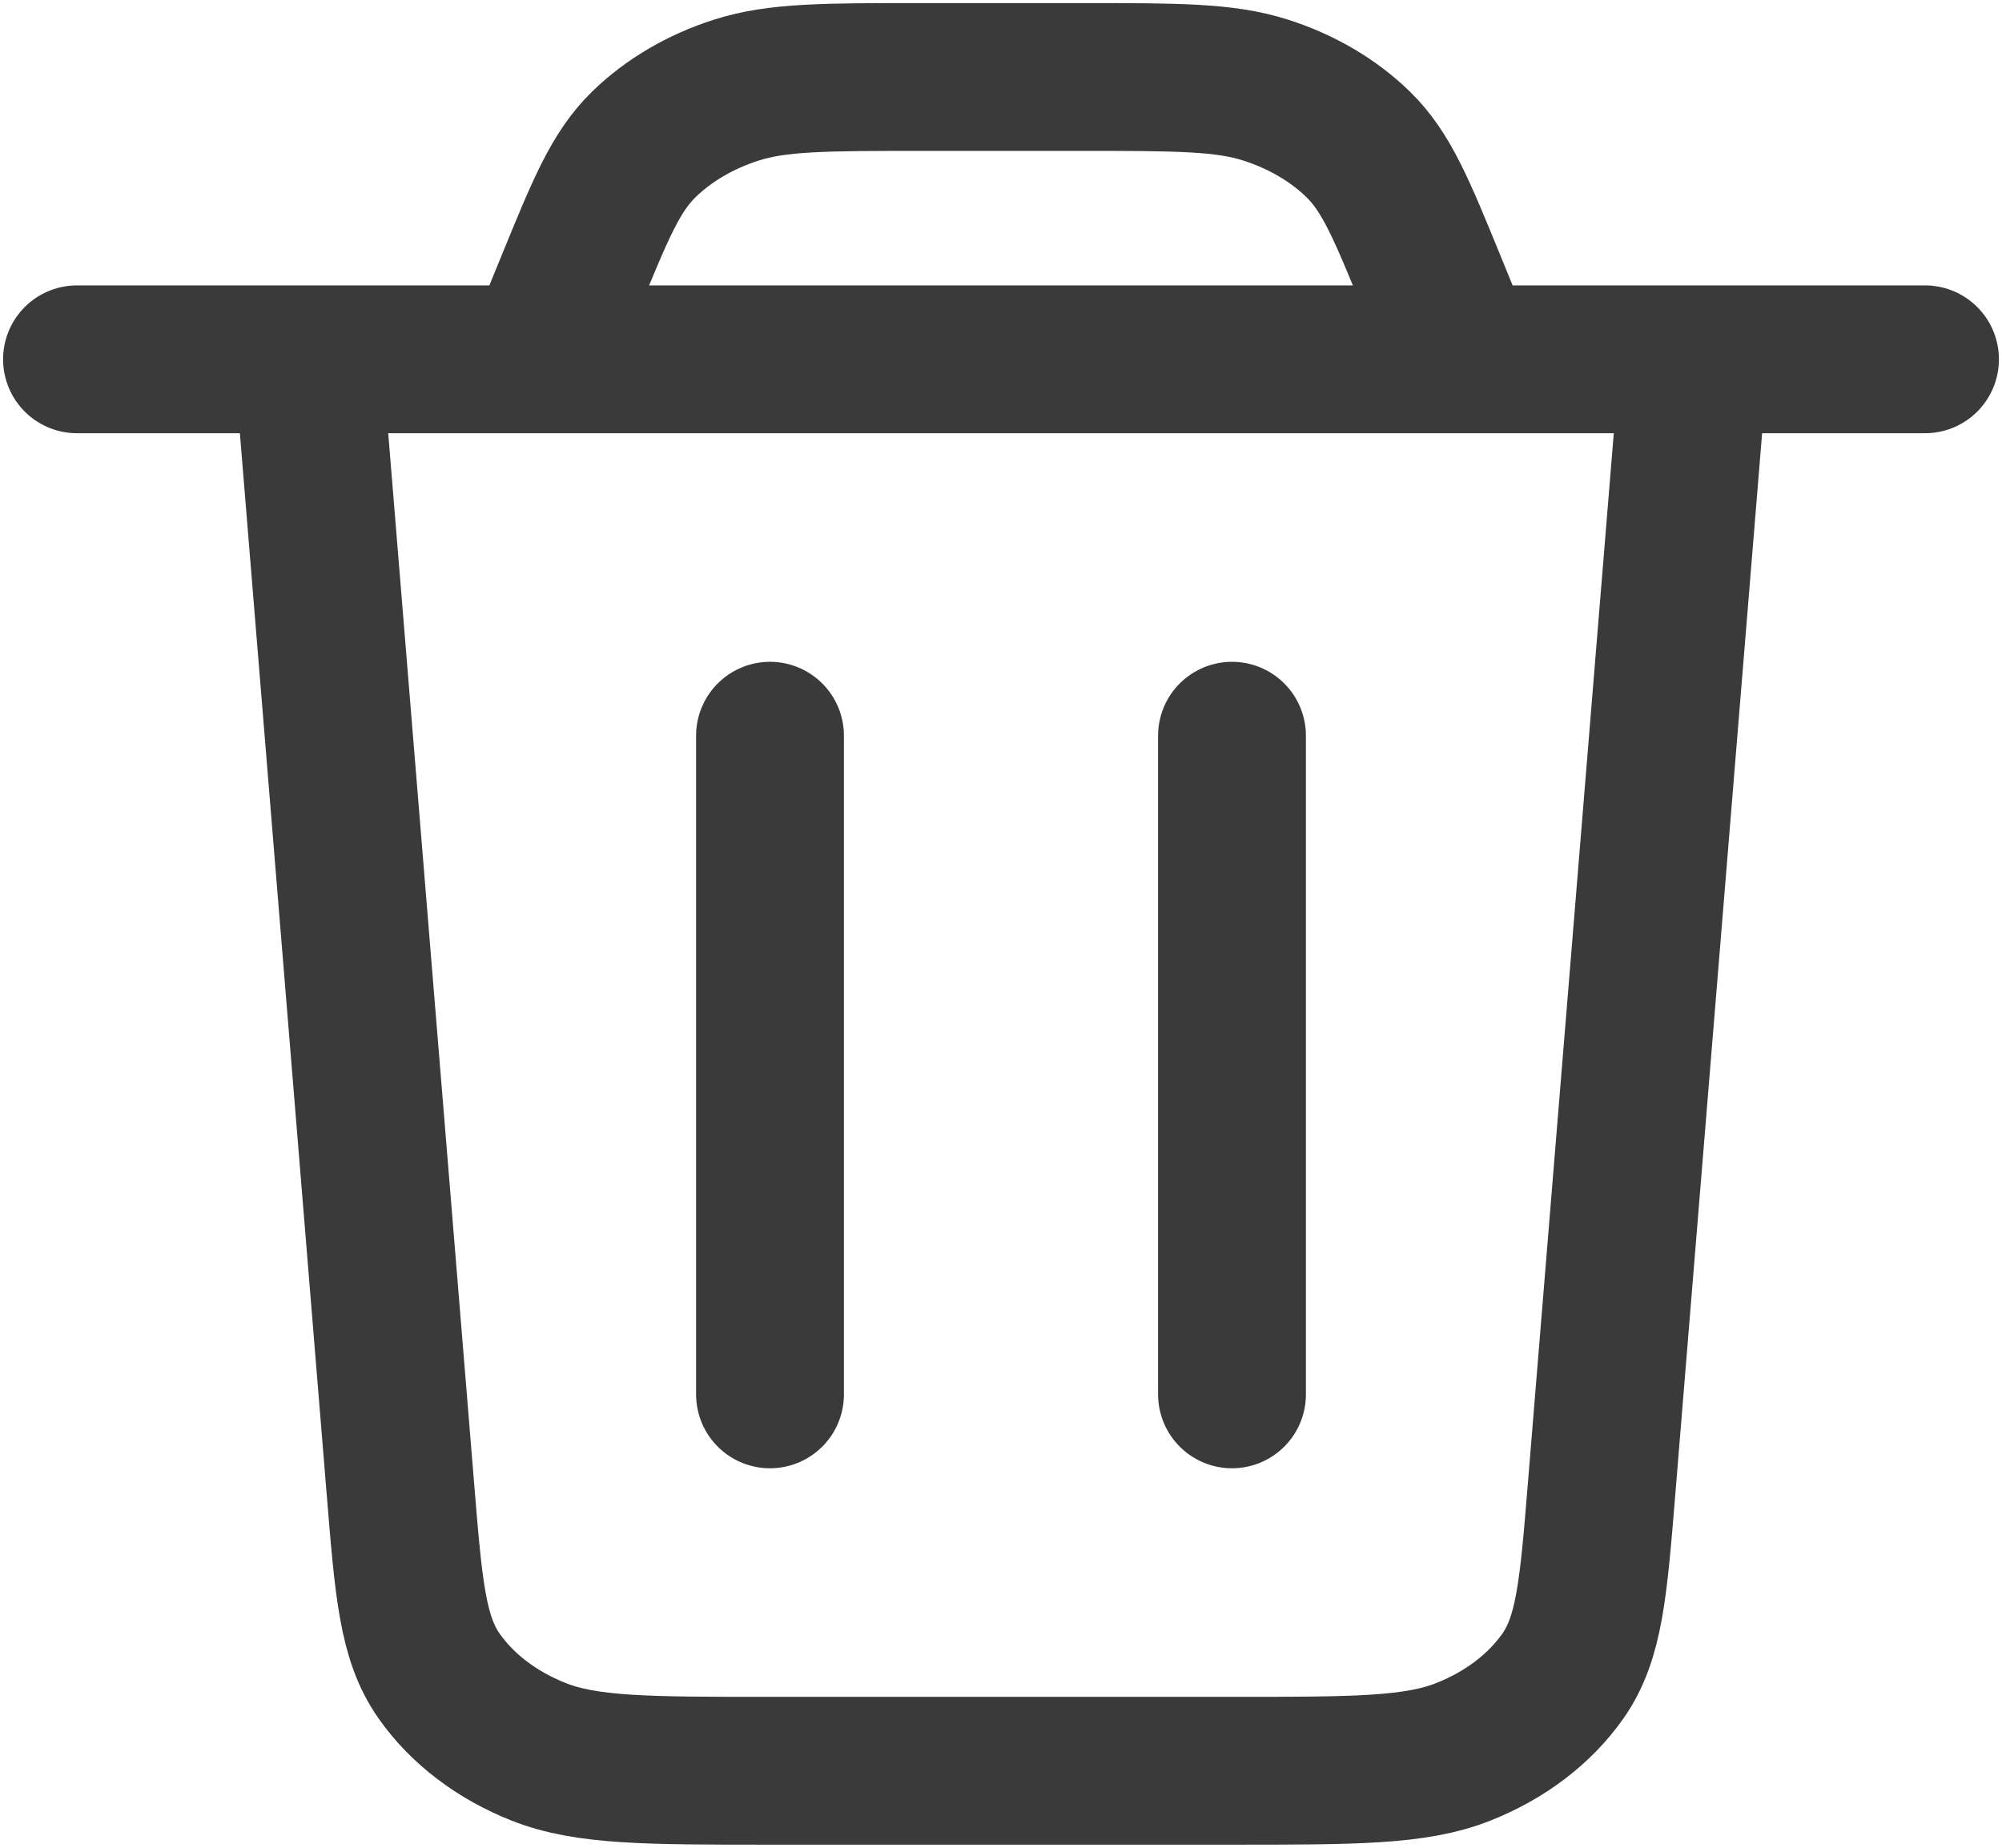 <svg width="26" height="24" viewBox="0 0 26 24" fill="none" xmlns="http://www.w3.org/2000/svg">
<g clip-path="url(#clip0_239_89)">
<path d="M22 4.667L20.799 19.349C20.694 20.635 20.641 21.278 20.3 21.766C20 22.195 19.547 22.54 19.002 22.755C18.382 23 17.591 23 16.009 23H9.991C8.409 23 7.618 23 6.998 22.755C6.453 22.54 6 22.195 5.7 21.766C5.359 21.278 5.306 20.635 5.201 19.349L4 4.667M1 4.667H25M19 4.667L18.594 3.674C18.201 2.713 18.004 2.232 17.639 1.876C17.317 1.562 16.903 1.319 16.436 1.17C15.906 1 15.284 1 14.04 1H11.96C10.716 1 10.094 1 9.564 1.17C9.097 1.319 8.683 1.562 8.361 1.876C7.996 2.232 7.799 2.713 7.406 3.674L7 4.667M16 9.556V18.111M10 9.556V18.111" stroke="#3A3A3A" stroke-width="1.92" stroke-linecap="round" stroke-linejoin="round"/>
</g>
<defs>
<clipPath id="clip0_239_89">
<rect width="26" height="24" fill="white"/>
</clipPath>
</defs>
</svg>
